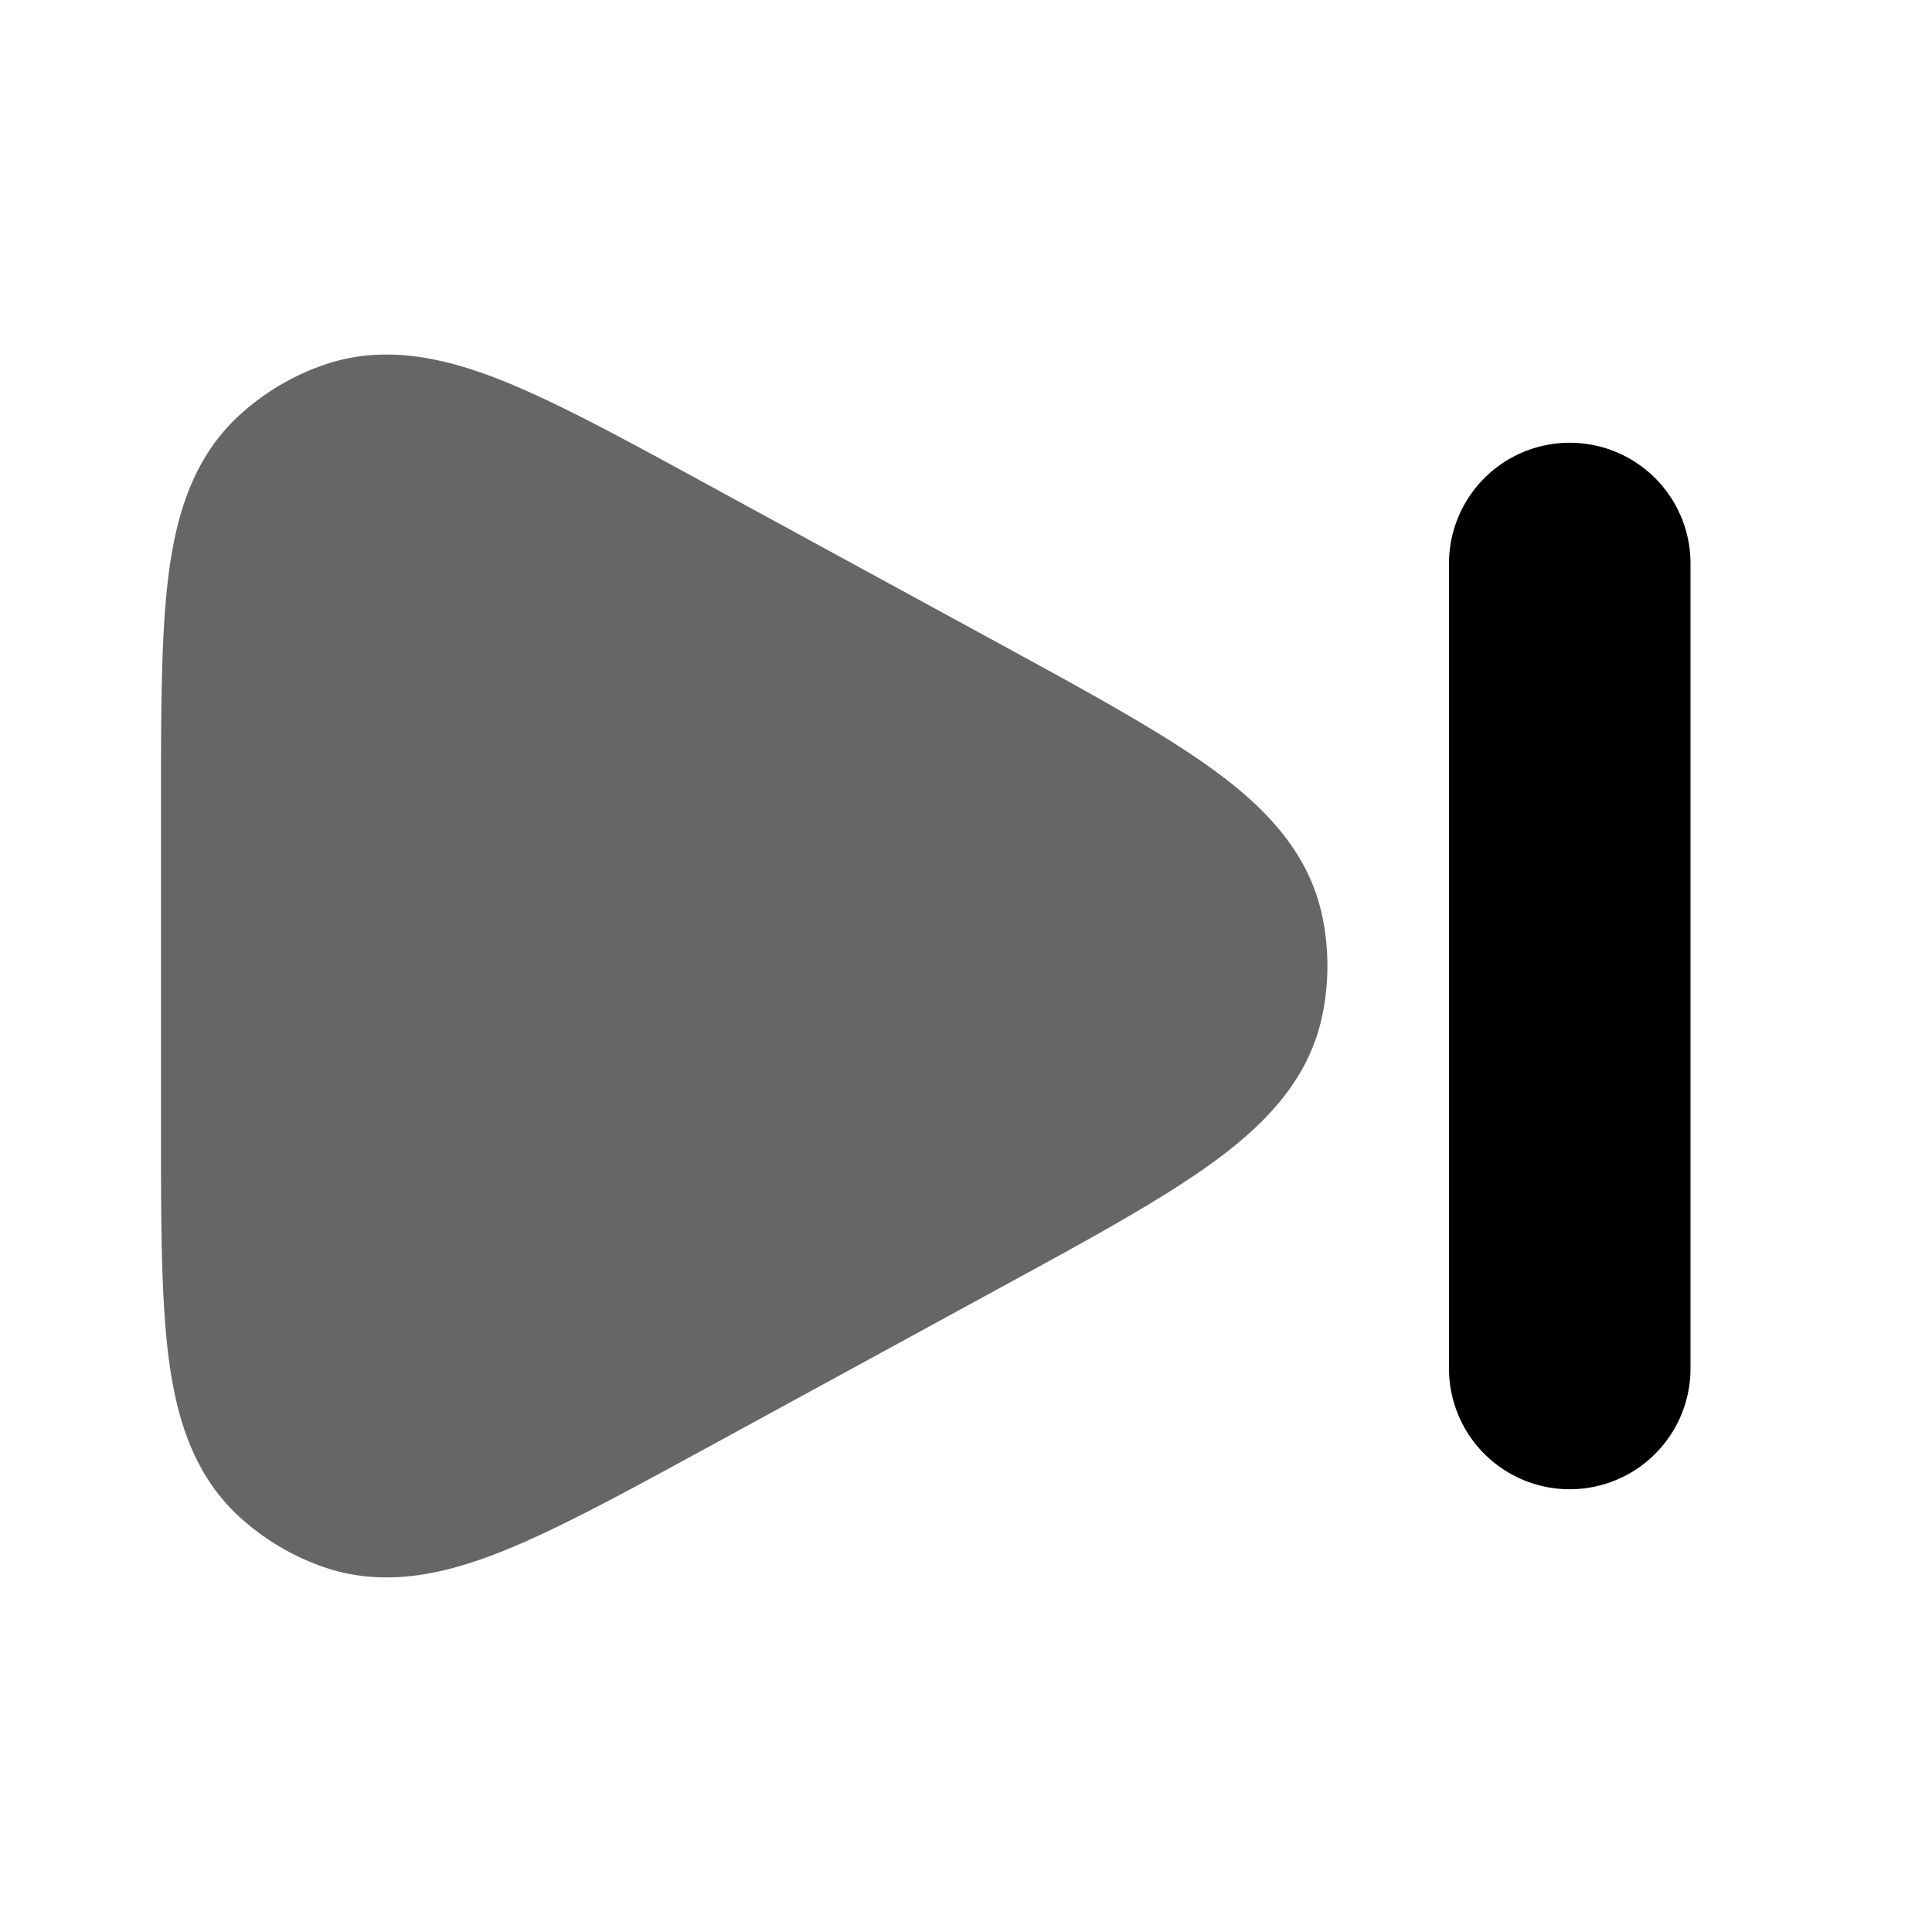 <svg id="nmNextHalftone" xmlns="http://www.w3.org/2000/svg" fill="none" viewBox="0 0 24 24">
    <path fill="currentColor" fill-rule="evenodd"
          d="M6.237 4.727C5.54 4.45 4.79 4.271 4.032 4.53a3 3 0 0 0-1.06.63c-.591.542-.794 1.285-.884 2.03C2 7.92 2 8.864 2 10v4c0 1.136 0 2.08.088 2.81.09.745.293 1.488.883 2.03.306.281.667.495 1.06.63.76.258 1.509.08 2.206-.198.683-.272 1.511-.724 2.508-1.267l3.665-2c1.076-.586 1.964-1.07 2.6-1.524.644-.459 1.233-1.023 1.411-1.844a3 3 0 0 0 0-1.276c-.178-.82-.767-1.385-1.41-1.843-.637-.454-1.525-.938-2.601-1.525L8.745 5.995c-.997-.544-1.825-.996-2.508-1.268"
          clip-rule="evenodd" opacity=".6"/>
    <path fill="currentColor" fill-rule="evenodd"
          d="M19.5 5.5A1.5 1.5 0 0 0 18 7v10a1.5 1.5 0 0 0 3 0V7a1.5 1.5 0 0 0-1.5-1.5" clip-rule="evenodd"/>
</svg>